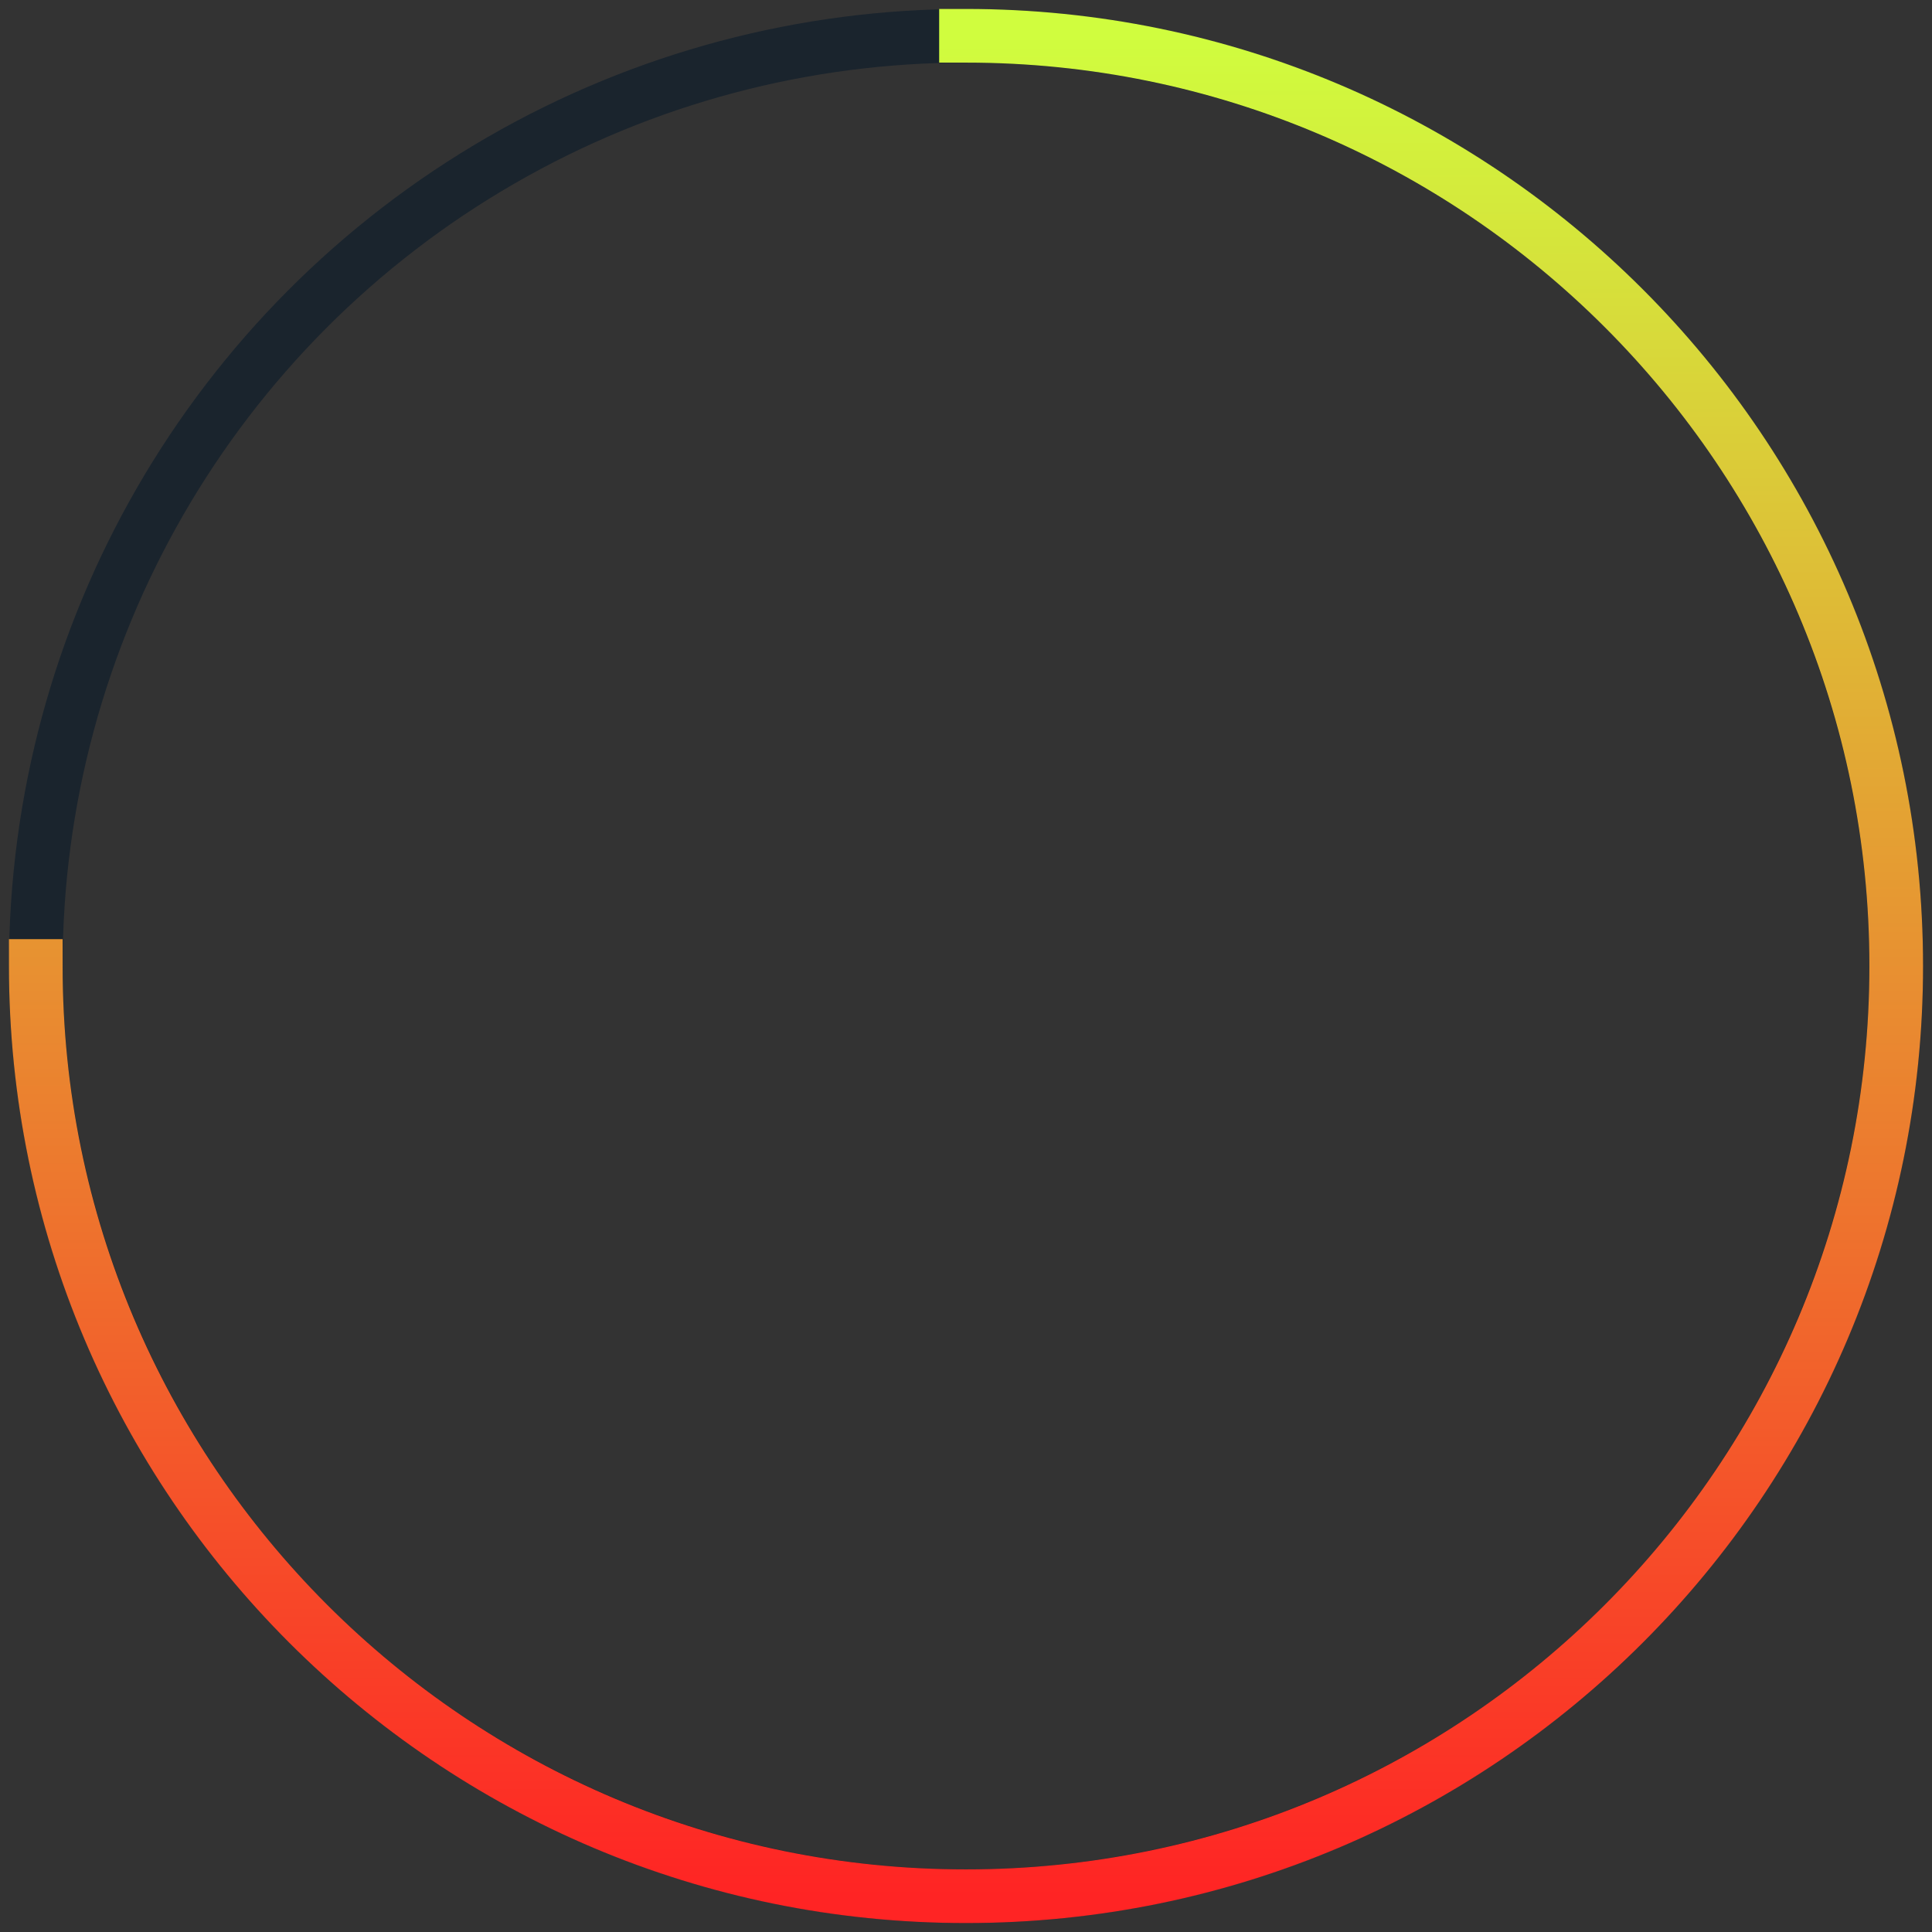 <svg width="108" height="108" viewBox="0 0 108 108" fill="none" xmlns="http://www.w3.org/2000/svg">
<rect x="0" y="0" width="108" height="108" fill="#333333" stroke="none"/>
<circle cx="54" cy="54" r="52" stroke="#1A242D" stroke-width="3"/>
<path d="M2 54C2 82.719 25.281 106 54 106C82.719 106 106 82.719 106 54C106 25.281 82.719 2 54 2" stroke="url(#paint0_linear_113_132)" stroke-width="3" stroke-linecap="square" stroke-linejoin="round"/>
<defs>
<linearGradient id="paint0_linear_113_132" x1="54" y1="2" x2="54" y2="106" gradientUnits="userSpaceOnUse">
<stop stop-color="#D0FD3E"/>
<stop offset="1" stop-color="#FF2424"/>
</linearGradient>
</defs>
</svg>
